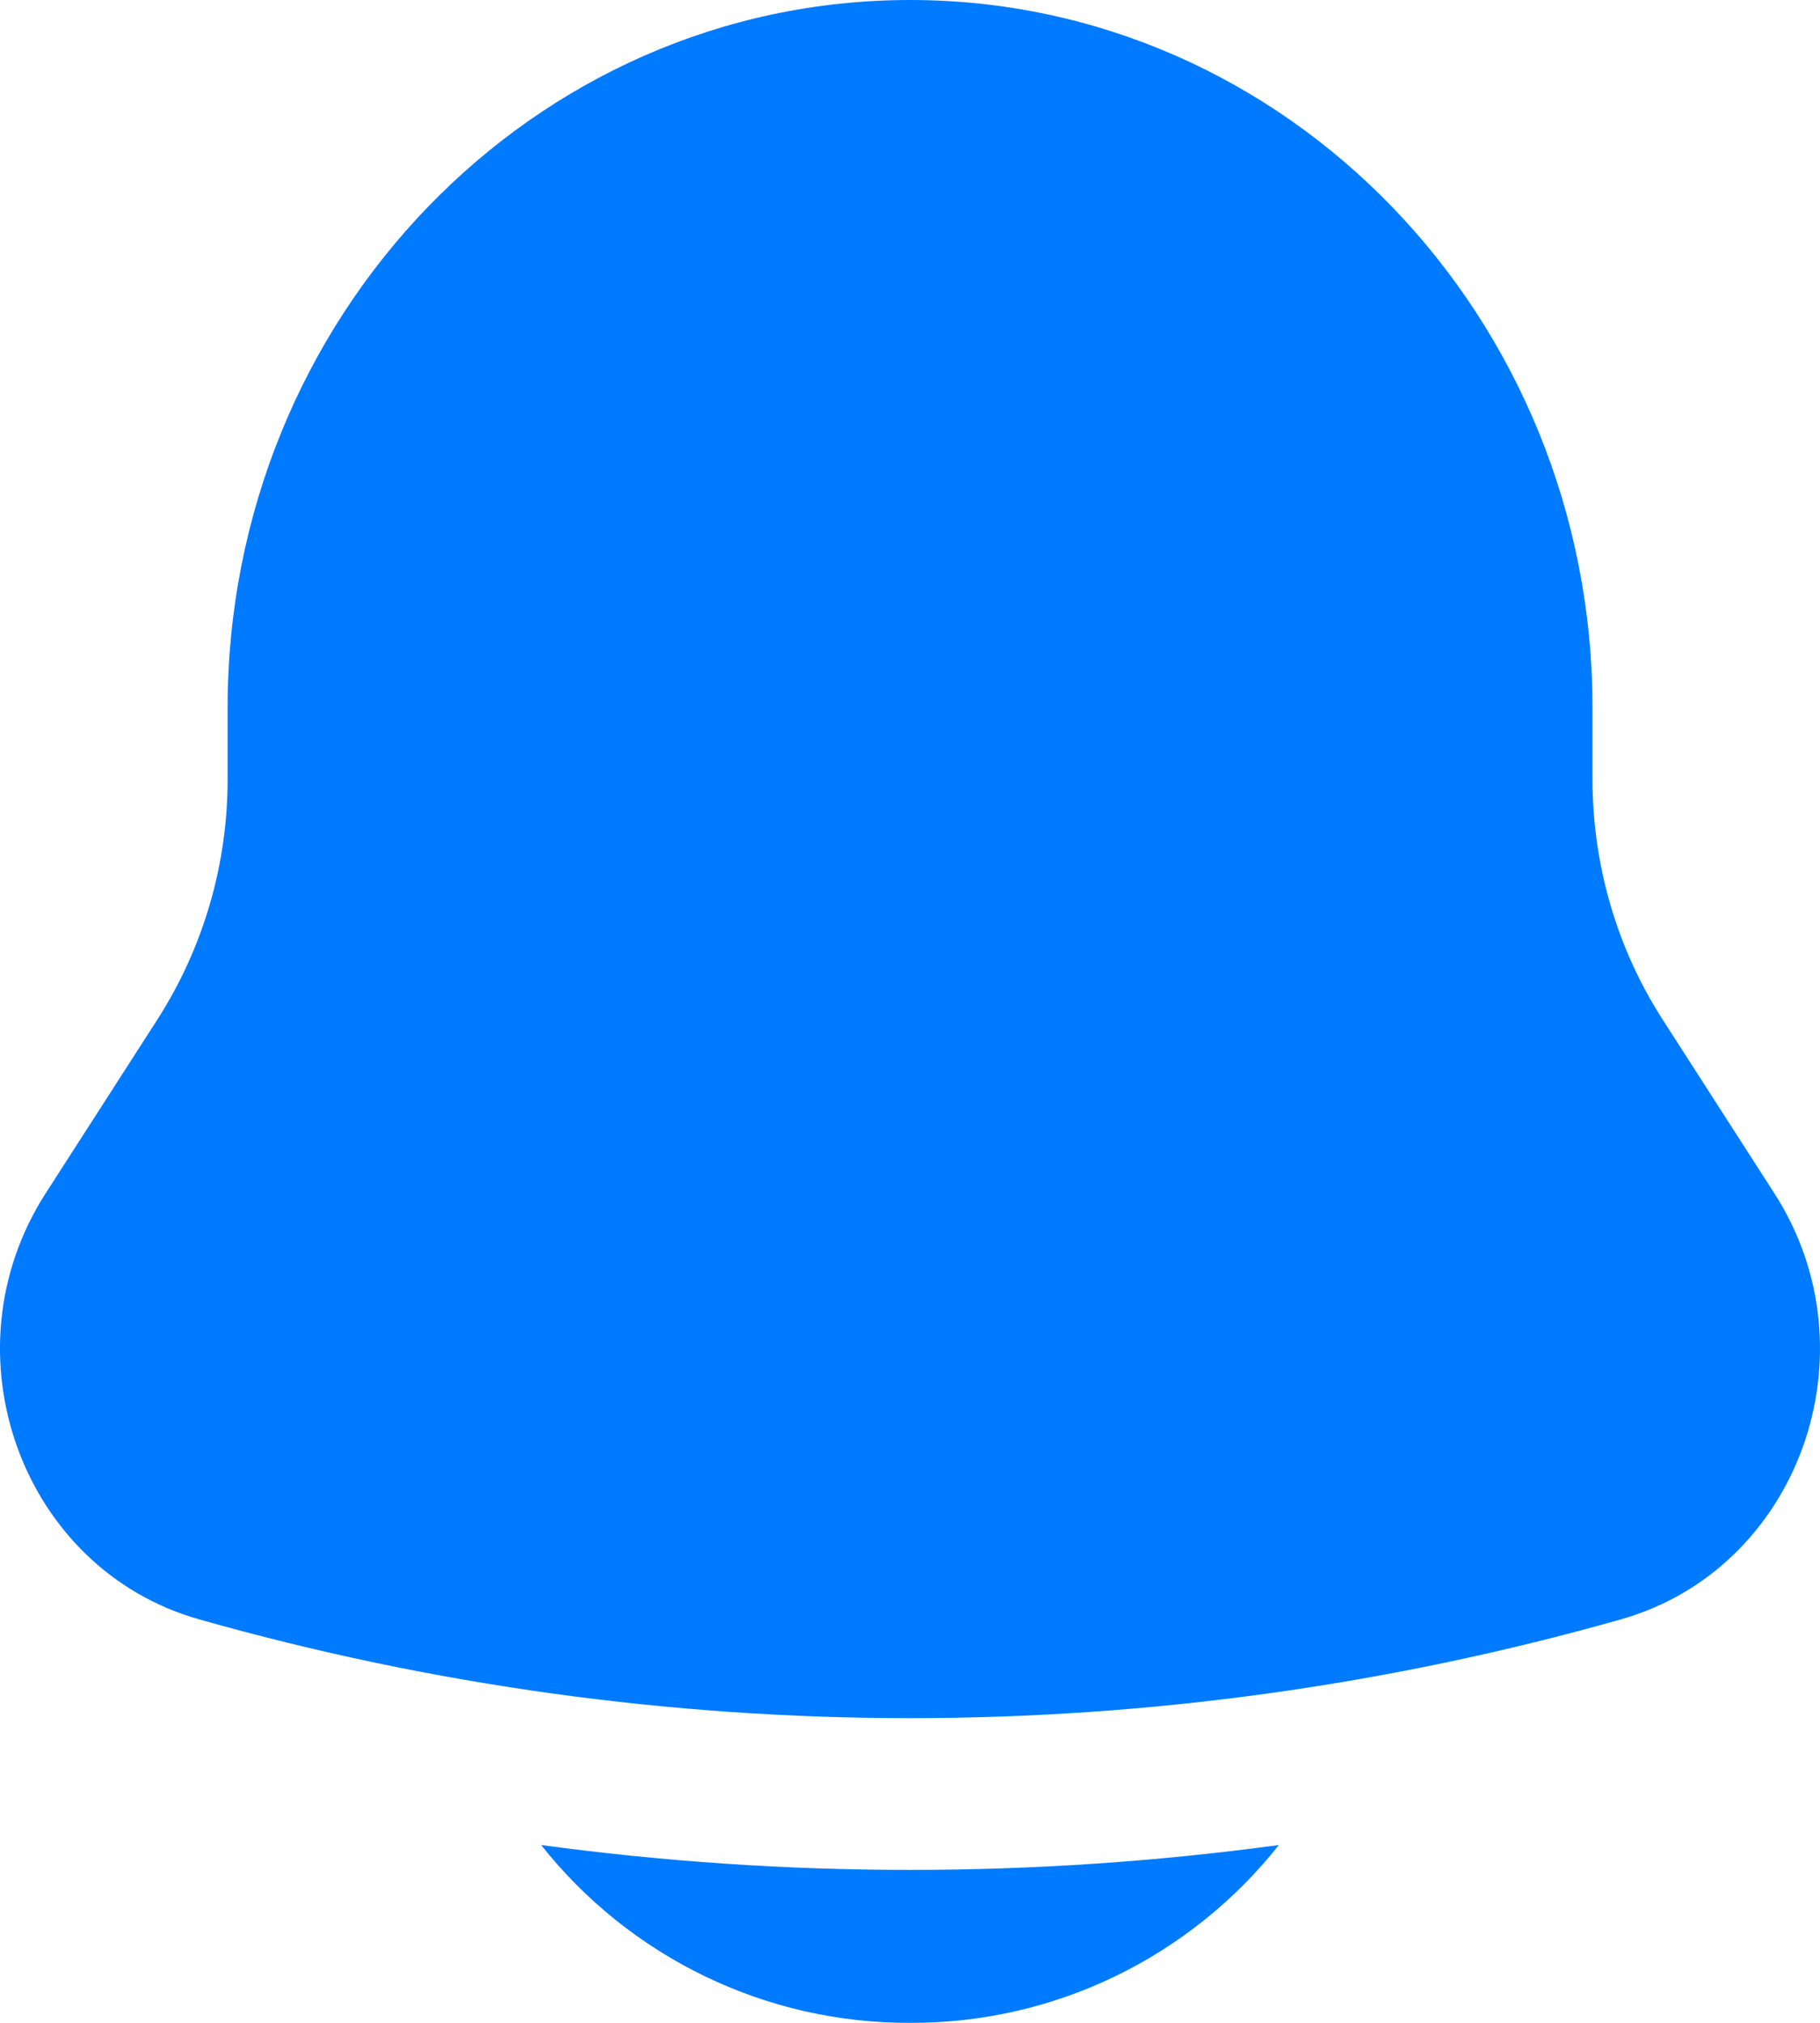 <svg width="18" height="20" viewBox="0 0 18 20" fill="none" xmlns="http://www.w3.org/2000/svg">
<path d="M5.352 18.242C5.787 18.792 6.342 19.236 6.974 19.541C7.606 19.846 8.299 20.003 9 20C9.702 20.003 10.395 19.846 11.027 19.541C11.658 19.236 12.213 18.792 12.648 18.242C10.227 18.57 7.773 18.57 5.352 18.242ZM15.75 7V7.704C15.75 8.549 15.99 9.375 16.442 10.078L17.55 11.801C18.561 13.375 17.789 15.514 16.03 16.011C11.434 17.313 6.566 17.313 1.97 16.011C0.211 15.514 -0.561 13.375 0.45 11.801L1.558 10.078C2.012 9.369 2.252 8.545 2.251 7.704V7C2.251 3.134 5.273 0 9 0C12.727 0 15.75 3.134 15.75 7Z" fill="#007AFF"/>
</svg>
